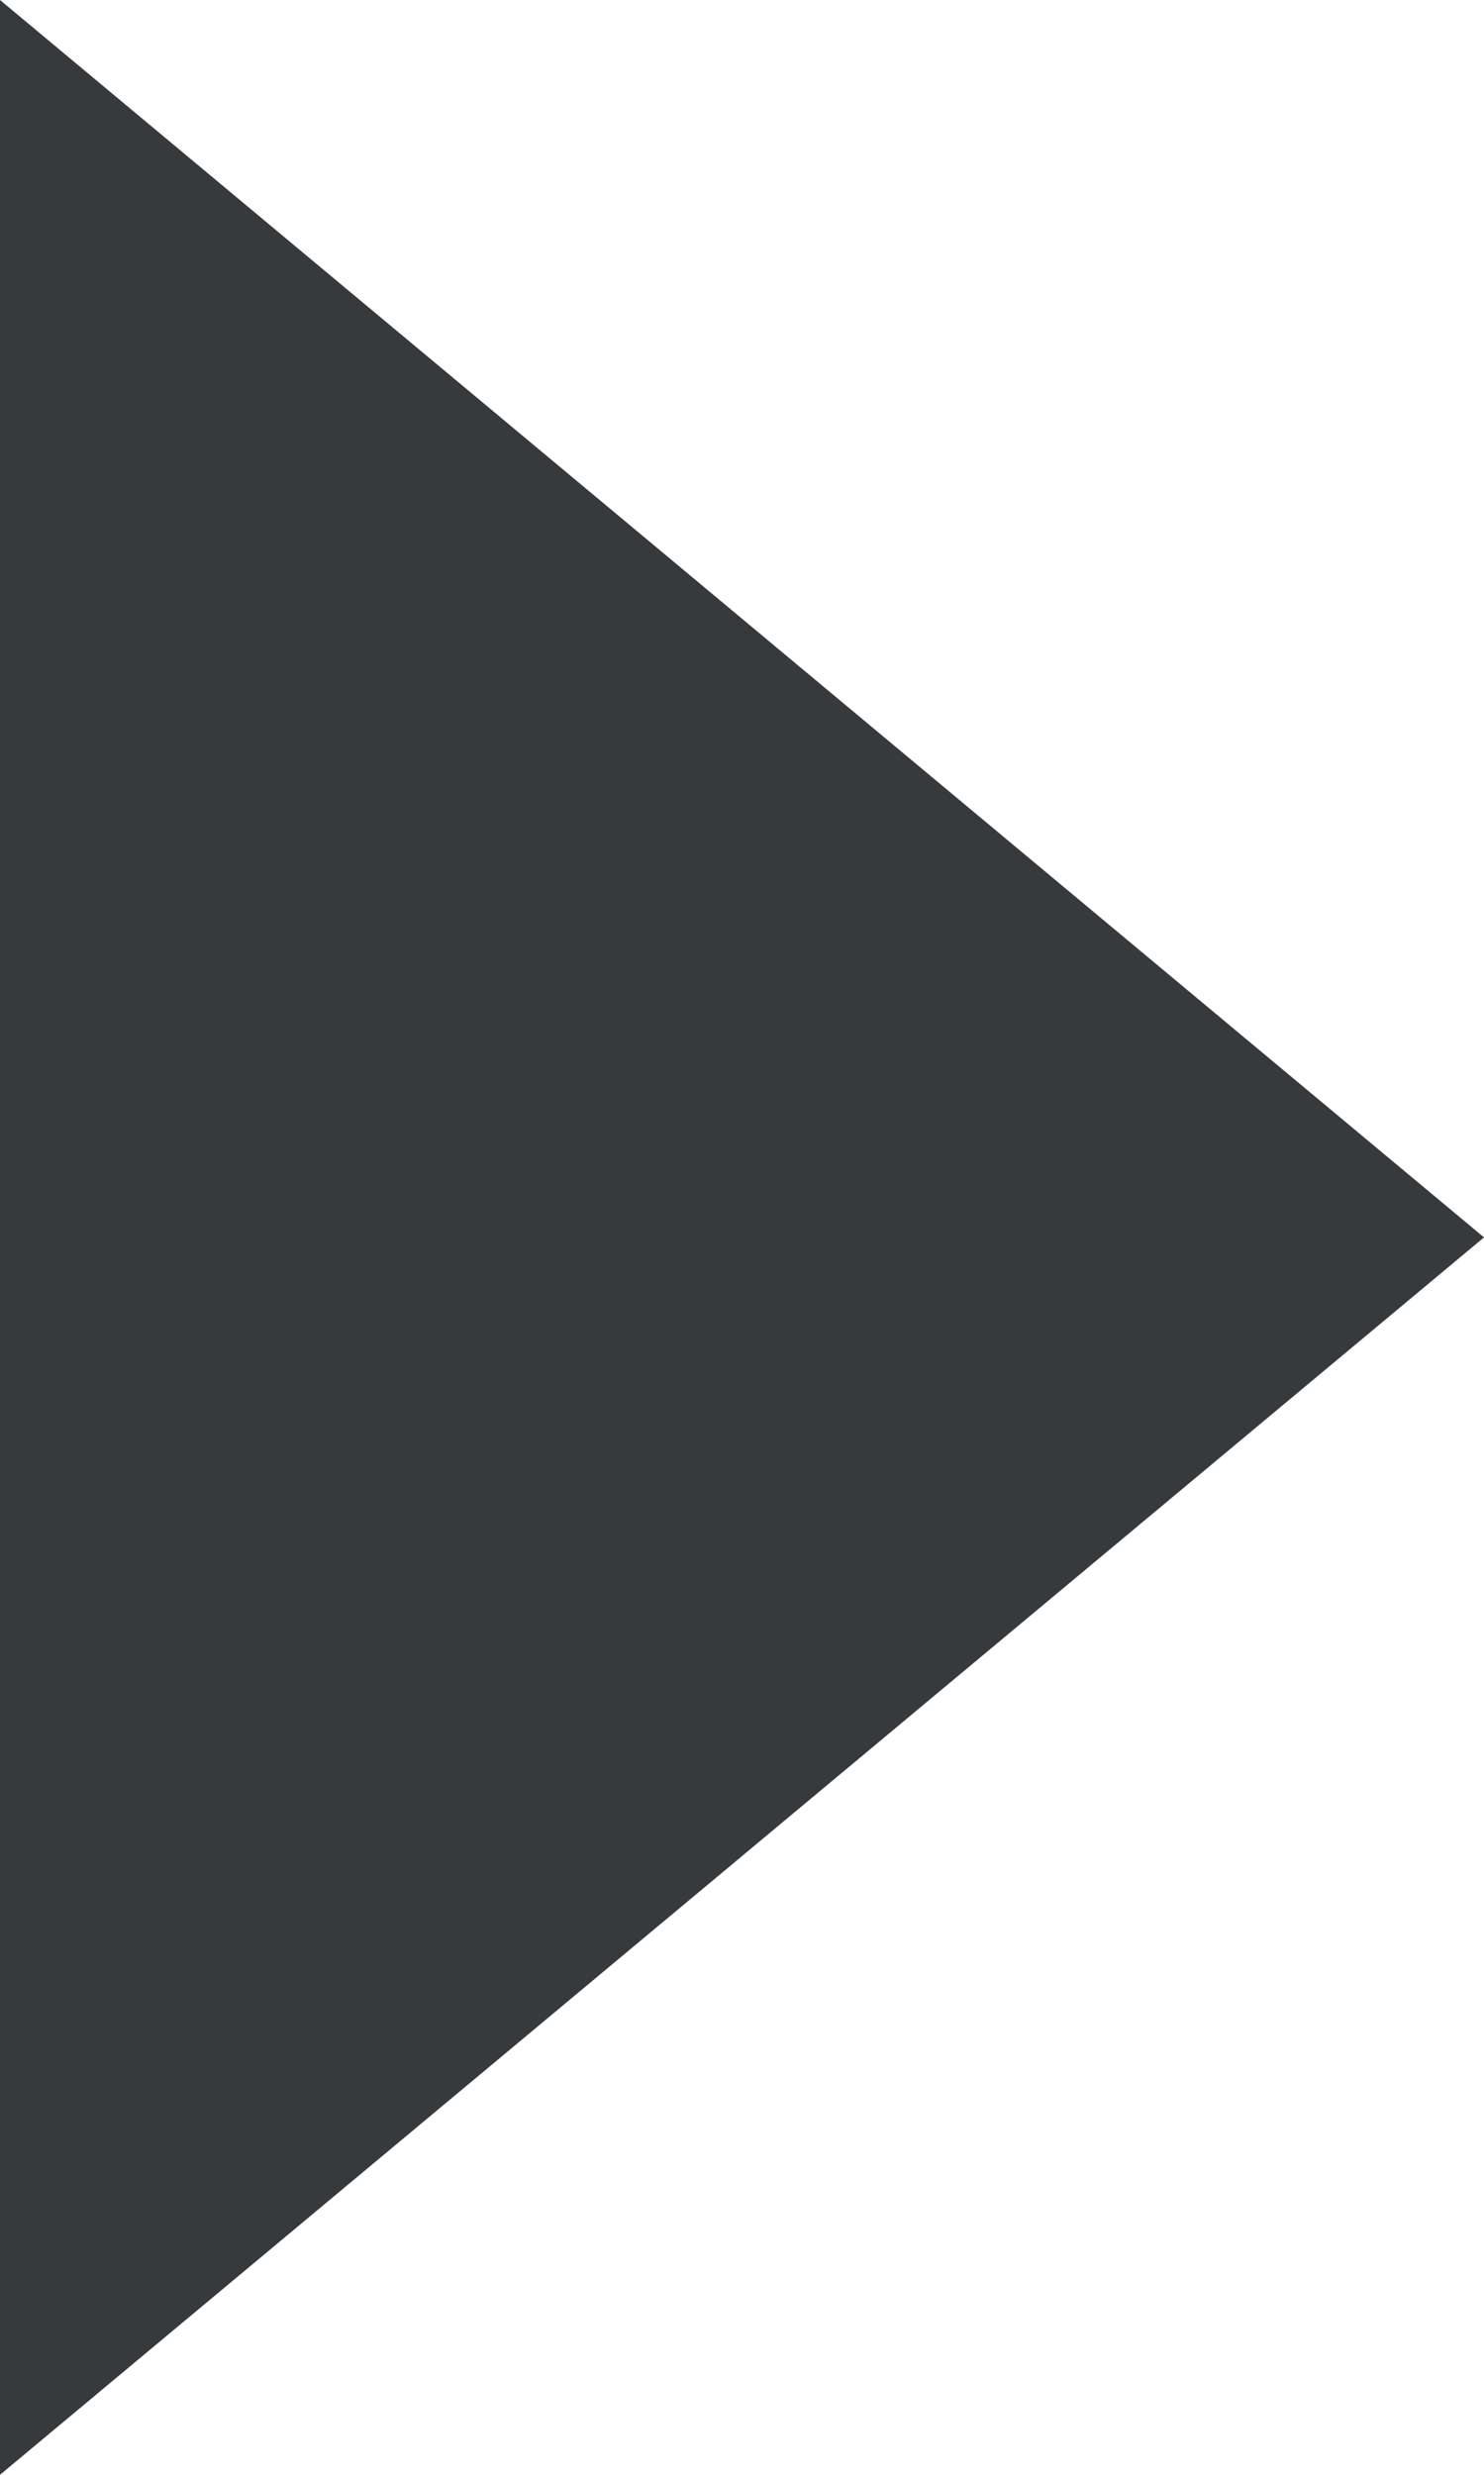 <?xml version="1.0" encoding="UTF-8"?>
<svg width="6px" height="10px" viewBox="0 0 6 10" version="1.1" xmlns="http://www.w3.org/2000/svg" xmlns:xlink="http://www.w3.org/1999/xlink">
    <!-- Generator: Sketch 52 (66869) - http://www.bohemiancoding.com/sketch -->
    <title>8:16:8:16</title>
    <desc>Created with Sketch.</desc>
    <g id="Website" stroke="none" stroke-width="1" fill="none" fill-rule="evenodd">
        <g id="komsis03_card_a" transform="translate(-1355, -465)" fill="#373A3C">
            <g id="Карточка" transform="translate(975, 288)">
                <g id="В-корзину" transform="translate(0, 156)">
                    <g id="кол-во" transform="translate(260, 0)">
                        <polygon id="8:16:8:16" transform="translate(123, 26) rotate(90) translate(-123, -26) " points="123 23 128 29 118 29"></polygon>
                    </g>
                </g>
            </g>
        </g>
    </g>
</svg>